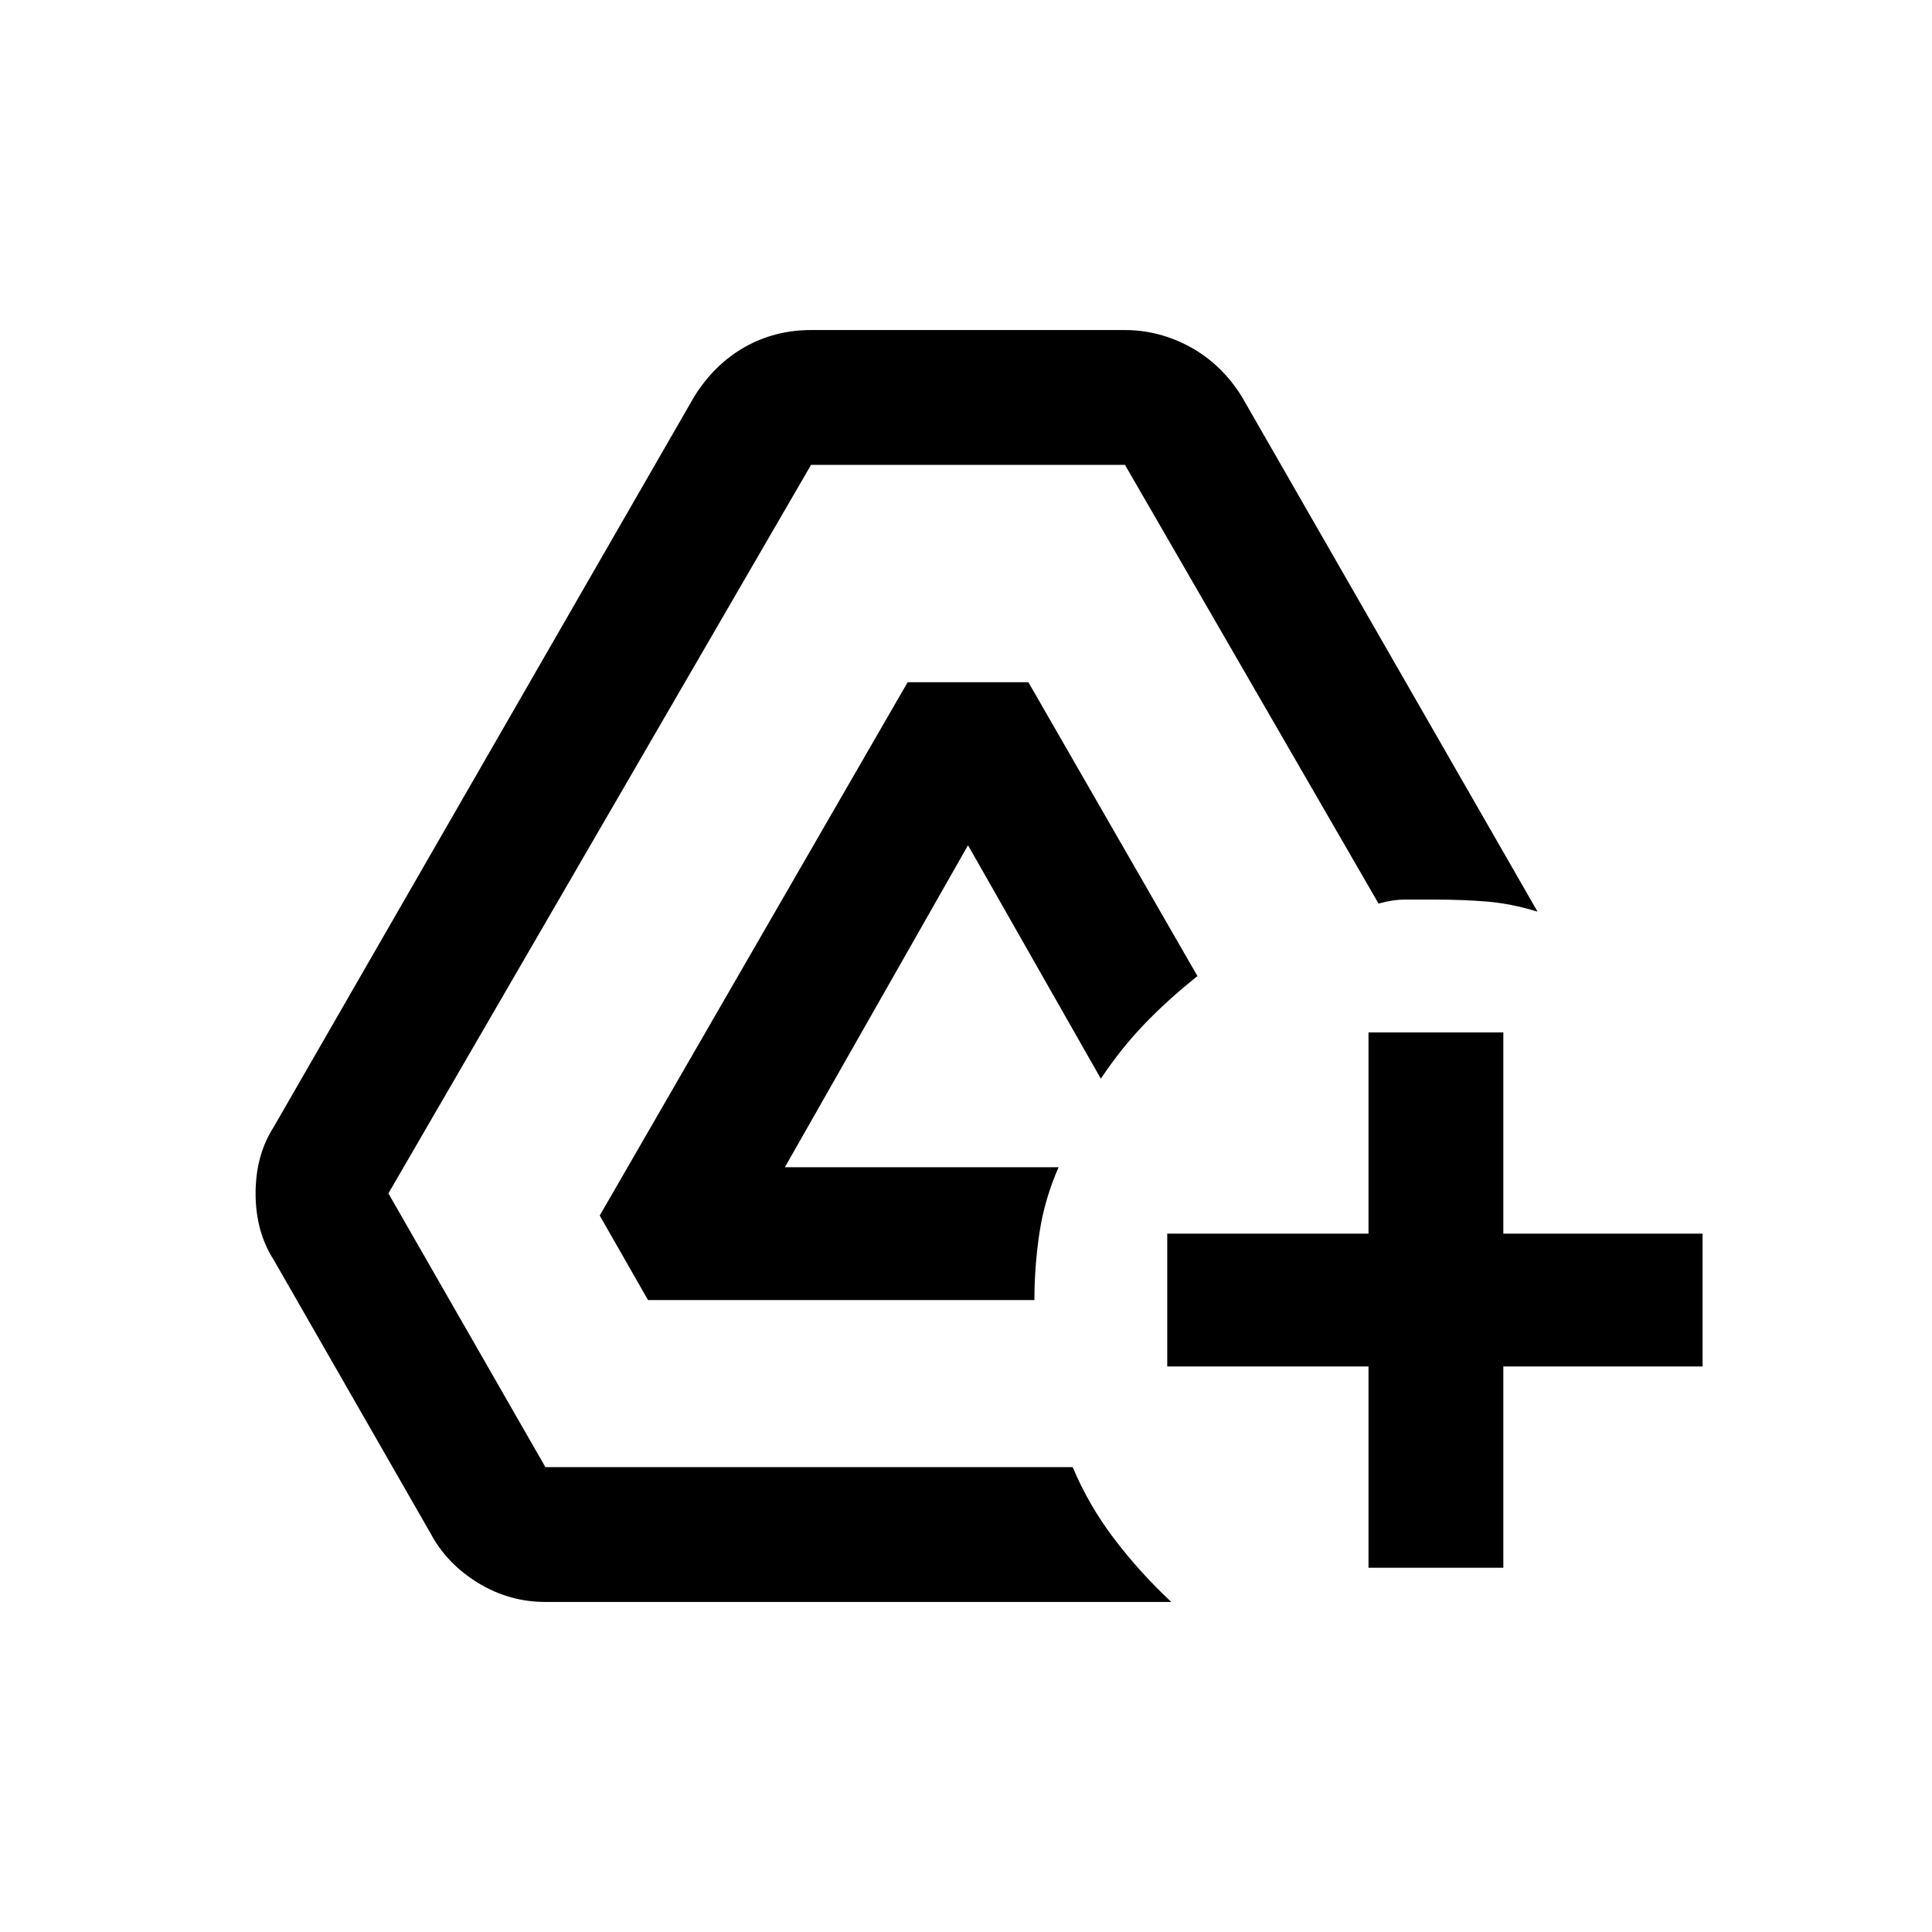 <svg xmlns="http://www.w3.org/2000/svg" height="24" width="24"><path d="M17 19.475V16.975H14.5V15.325H17V12.825H18.675V15.325H21.15V16.975H18.675V19.475ZM6.775 19.9Q6.325 19.9 5.938 19.663Q5.55 19.425 5.35 19.05L3.4 15.65Q3.175 15.3 3.175 14.825Q3.175 14.35 3.4 14L8.625 4.925Q8.875 4.525 9.25 4.312Q9.625 4.1 10.075 4.1H13.975Q14.4 4.1 14.788 4.312Q15.175 4.525 15.425 4.925L19.1 11.325Q18.775 11.225 18.475 11.2Q18.175 11.175 17.825 11.175Q17.6 11.175 17.45 11.175Q17.3 11.175 17.125 11.225L13.975 5.775H10.075L4.825 14.825L6.775 18.225H13.325Q13.525 18.7 13.838 19.112Q14.15 19.525 14.55 19.9ZM8.05 16.15 7.45 15.1 11.275 8.475H12.775L14.875 12.125Q14.5 12.425 14.213 12.725Q13.925 13.025 13.675 13.4L12.025 10.5L9.75 14.5H13.15Q12.975 14.9 12.913 15.312Q12.85 15.725 12.85 16.15Z"/></svg>
